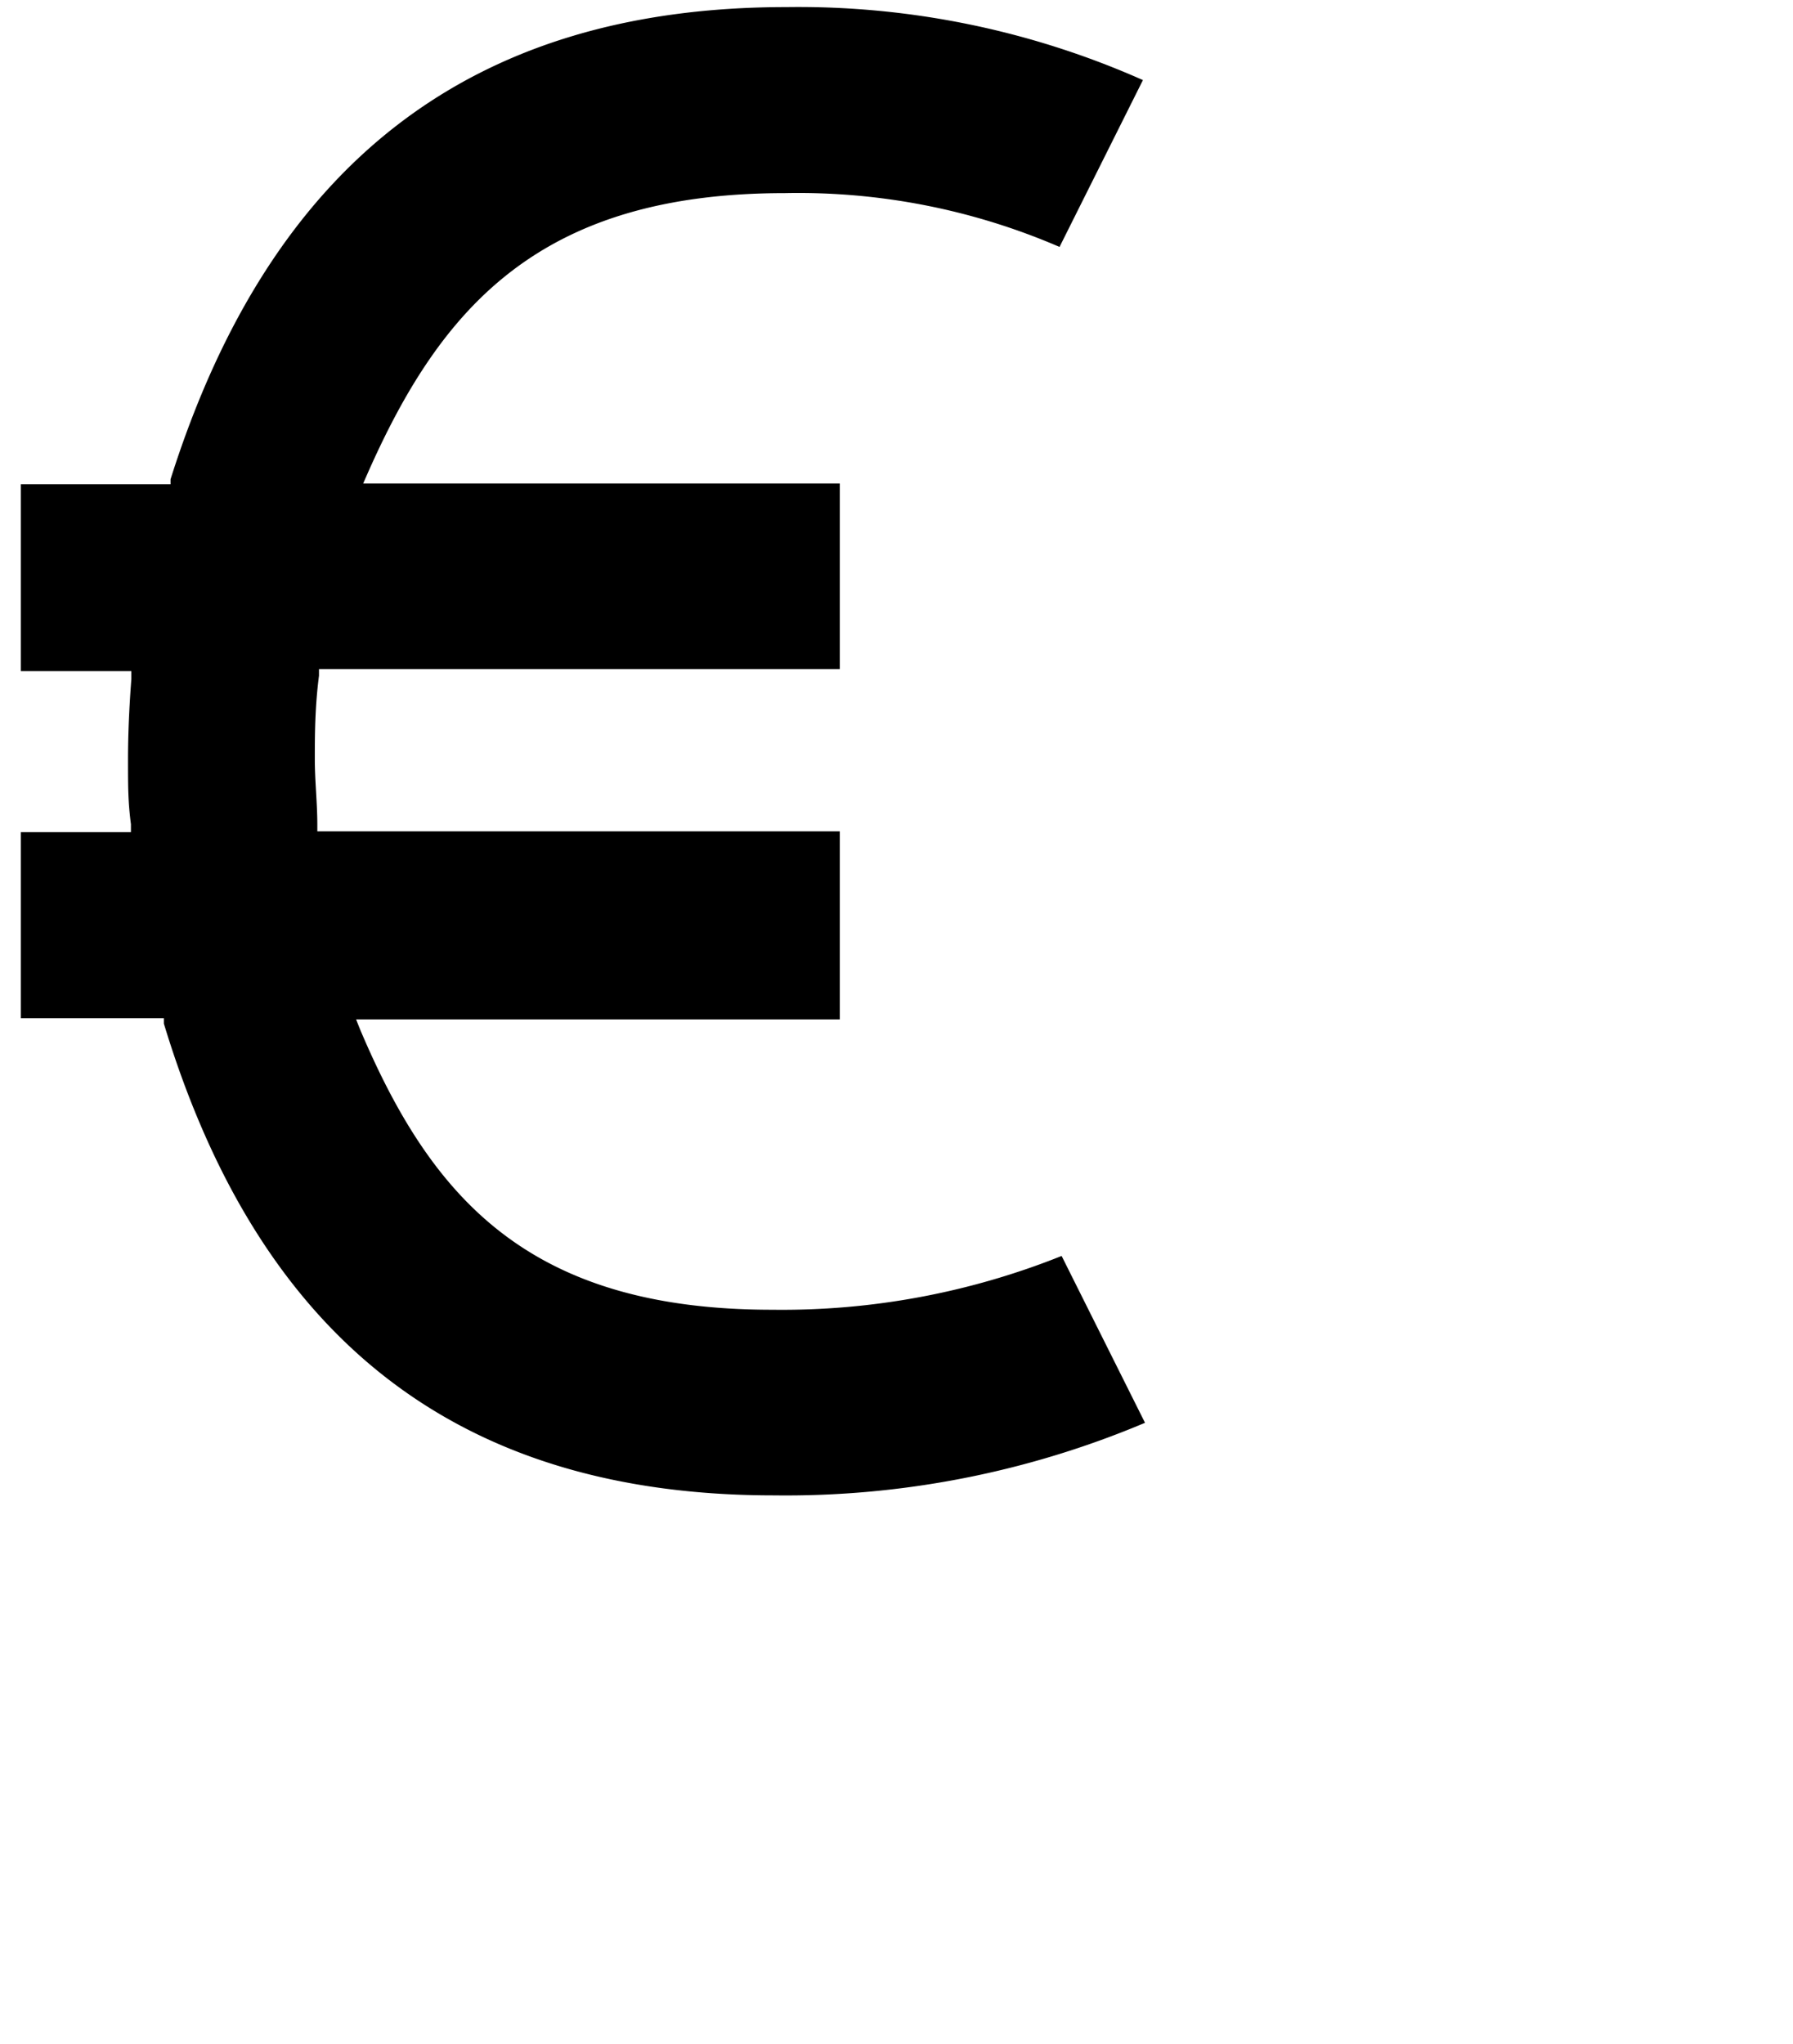 <svg xmlns="http://www.w3.org/2000/svg" viewBox="14 12 43 49"><path d="M14.5,36.41h3.43l0,.13c2.31,7.61,7.1,11.31,14.63,11.31a22.16,22.16,0,0,0,8.9-1.74l-2-4a18.05,18.05,0,0,1-6.94,1.29c-5.84,0-8.17-2.68-9.88-6.71l-.1-.25H34.14V31.93H21.61v-.16c0-.52-.06-1.05-.06-1.57s0-1.24.1-2v-.16H34.14V23.59H22.71l.11-.25c1.77-4,4.15-6.71,10-6.71a15.81,15.81,0,0,1,6.59,1.29l2-4a20.36,20.36,0,0,0-8.55-1.75c-7.53,0-12.36,3.71-14.77,11.32l0,.12H14.5v4.48h2.65v.19c-.05.66-.08,1.3-.08,1.94s0,1,.07,1.54v.19H14.5Z" fill="currentcolor"/></svg>